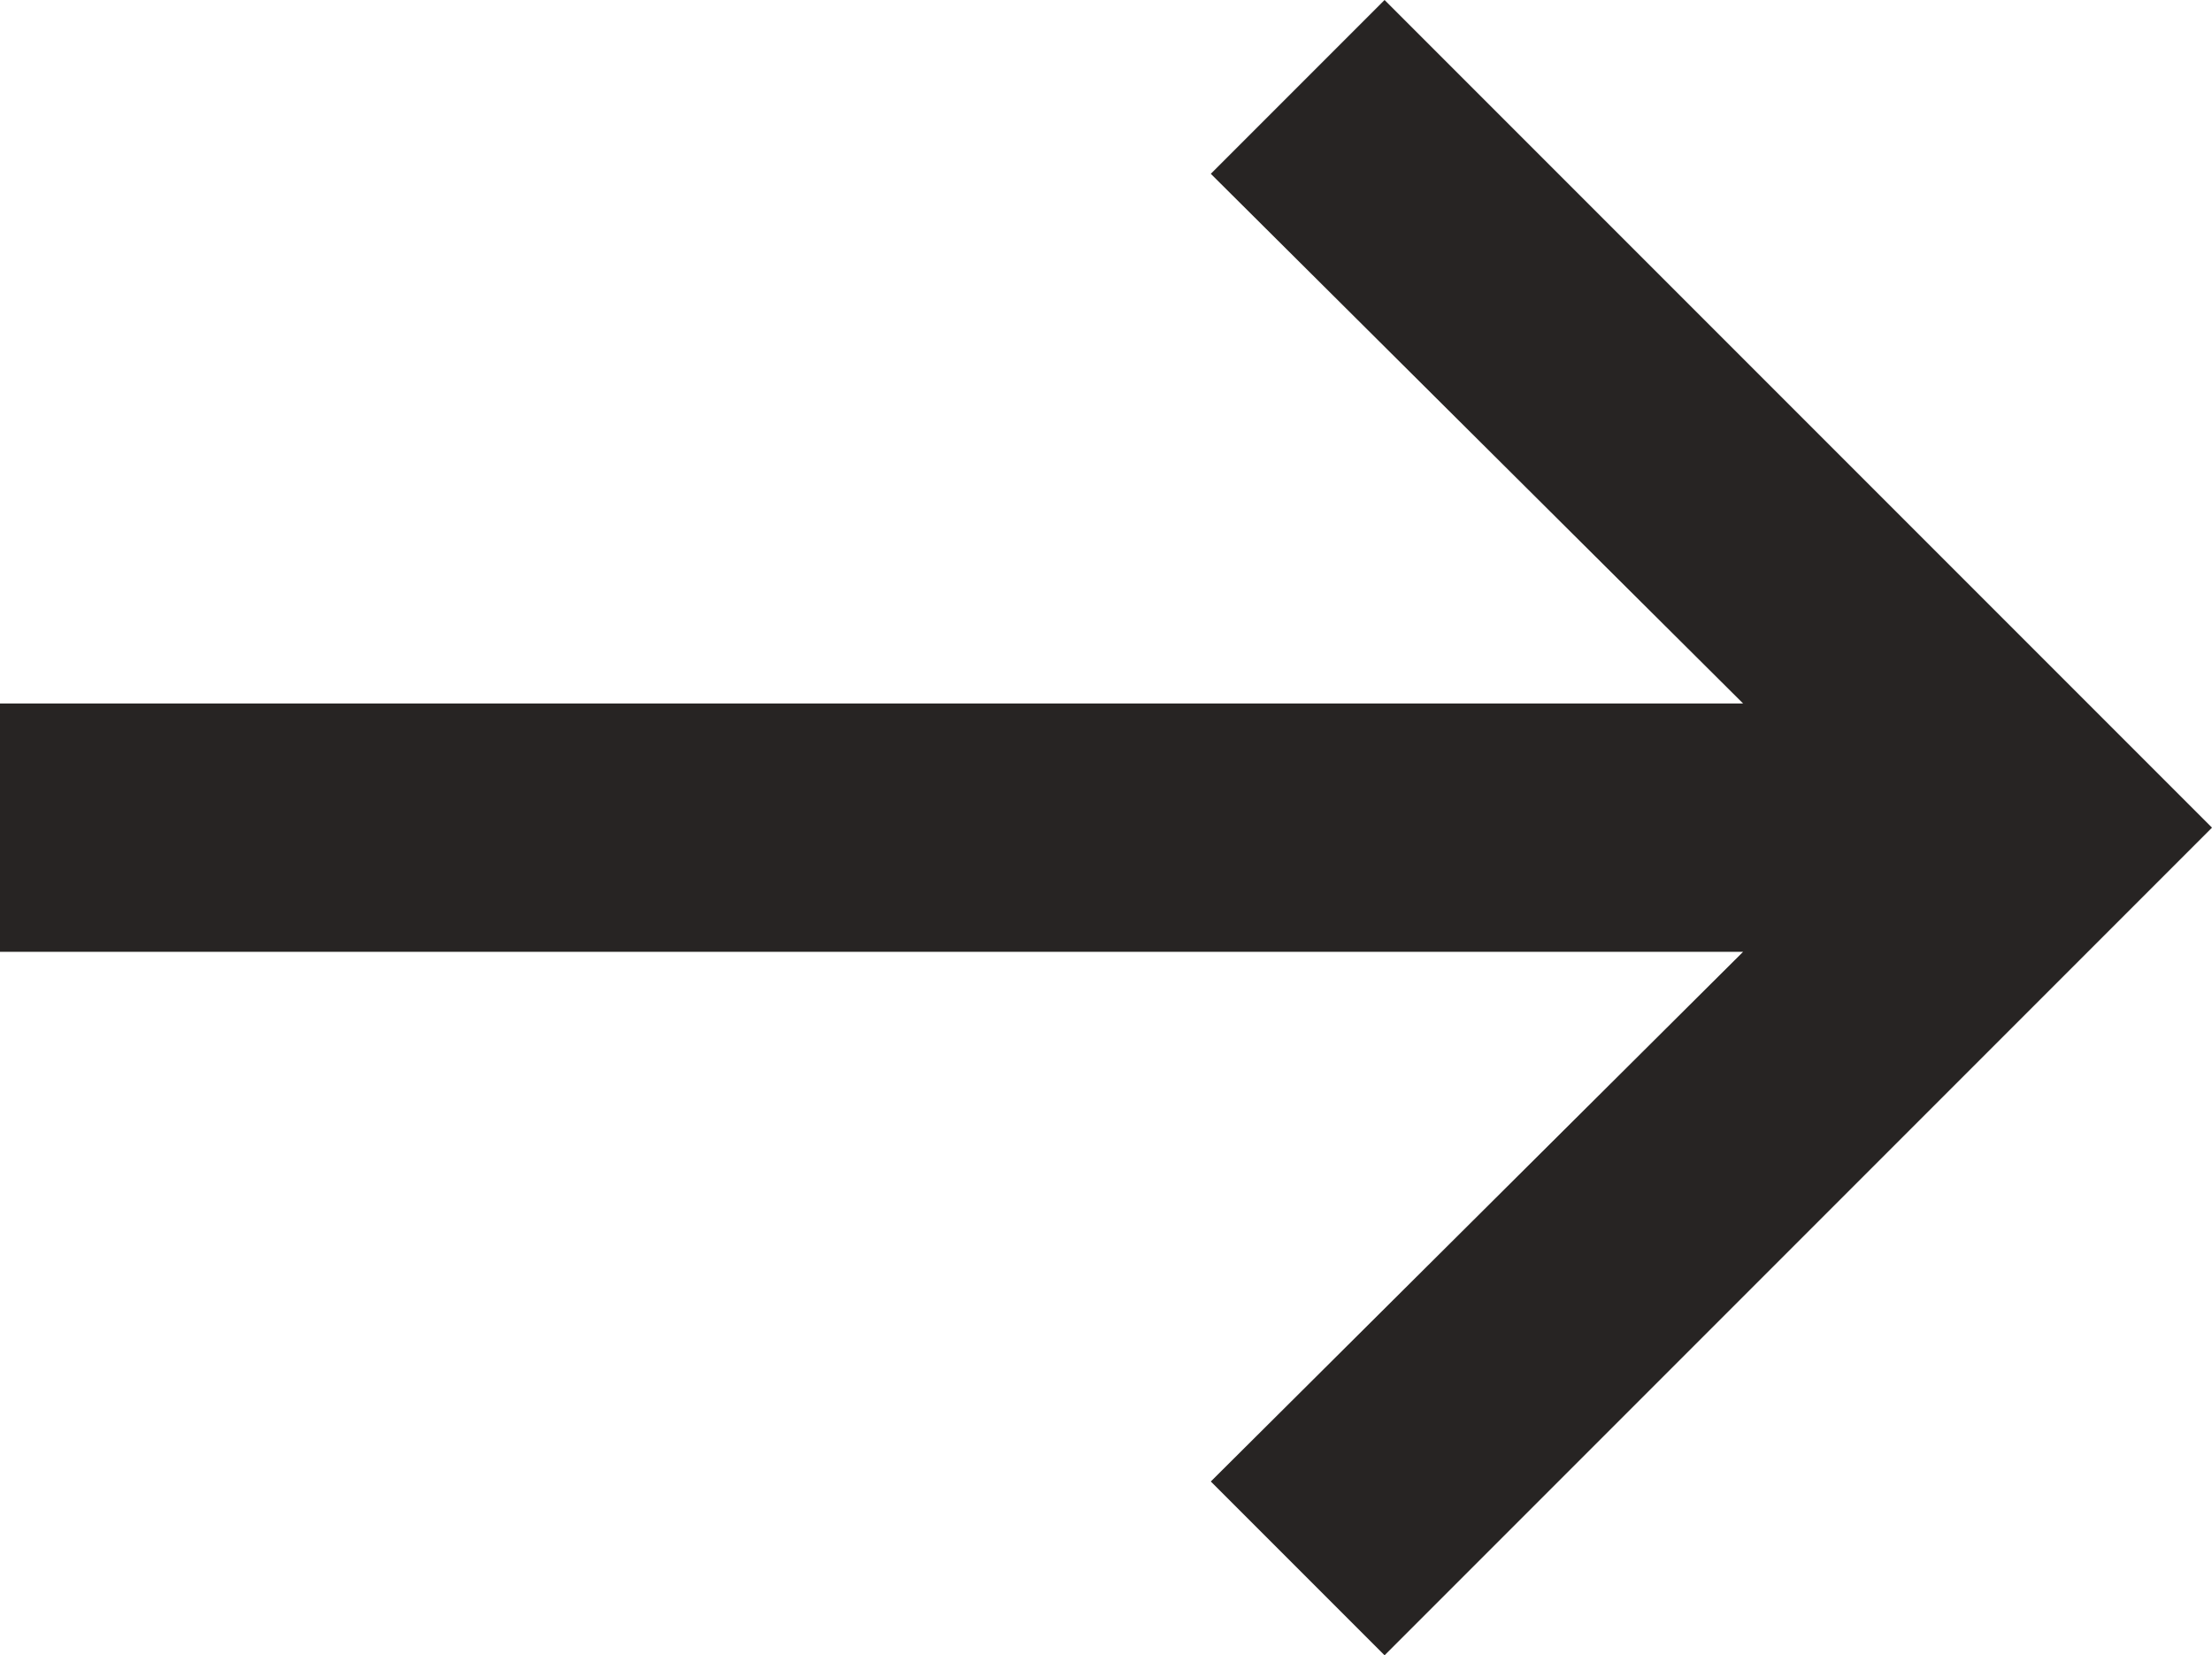 <svg xmlns="http://www.w3.org/2000/svg" width="8.02" height="6" viewBox="0 0 8.02 6"><title>breadcrumbs-arrow</title><g id="Layer_2" data-name="Layer 2"><g id="content"><polygon points="5.02 0 4.39 0.63 6.32 2.55 0 2.55 0 3.45 6.32 3.45 4.39 5.37 5.02 6 8.02 3 5.02 0" fill="#272423"/></g></g></svg>